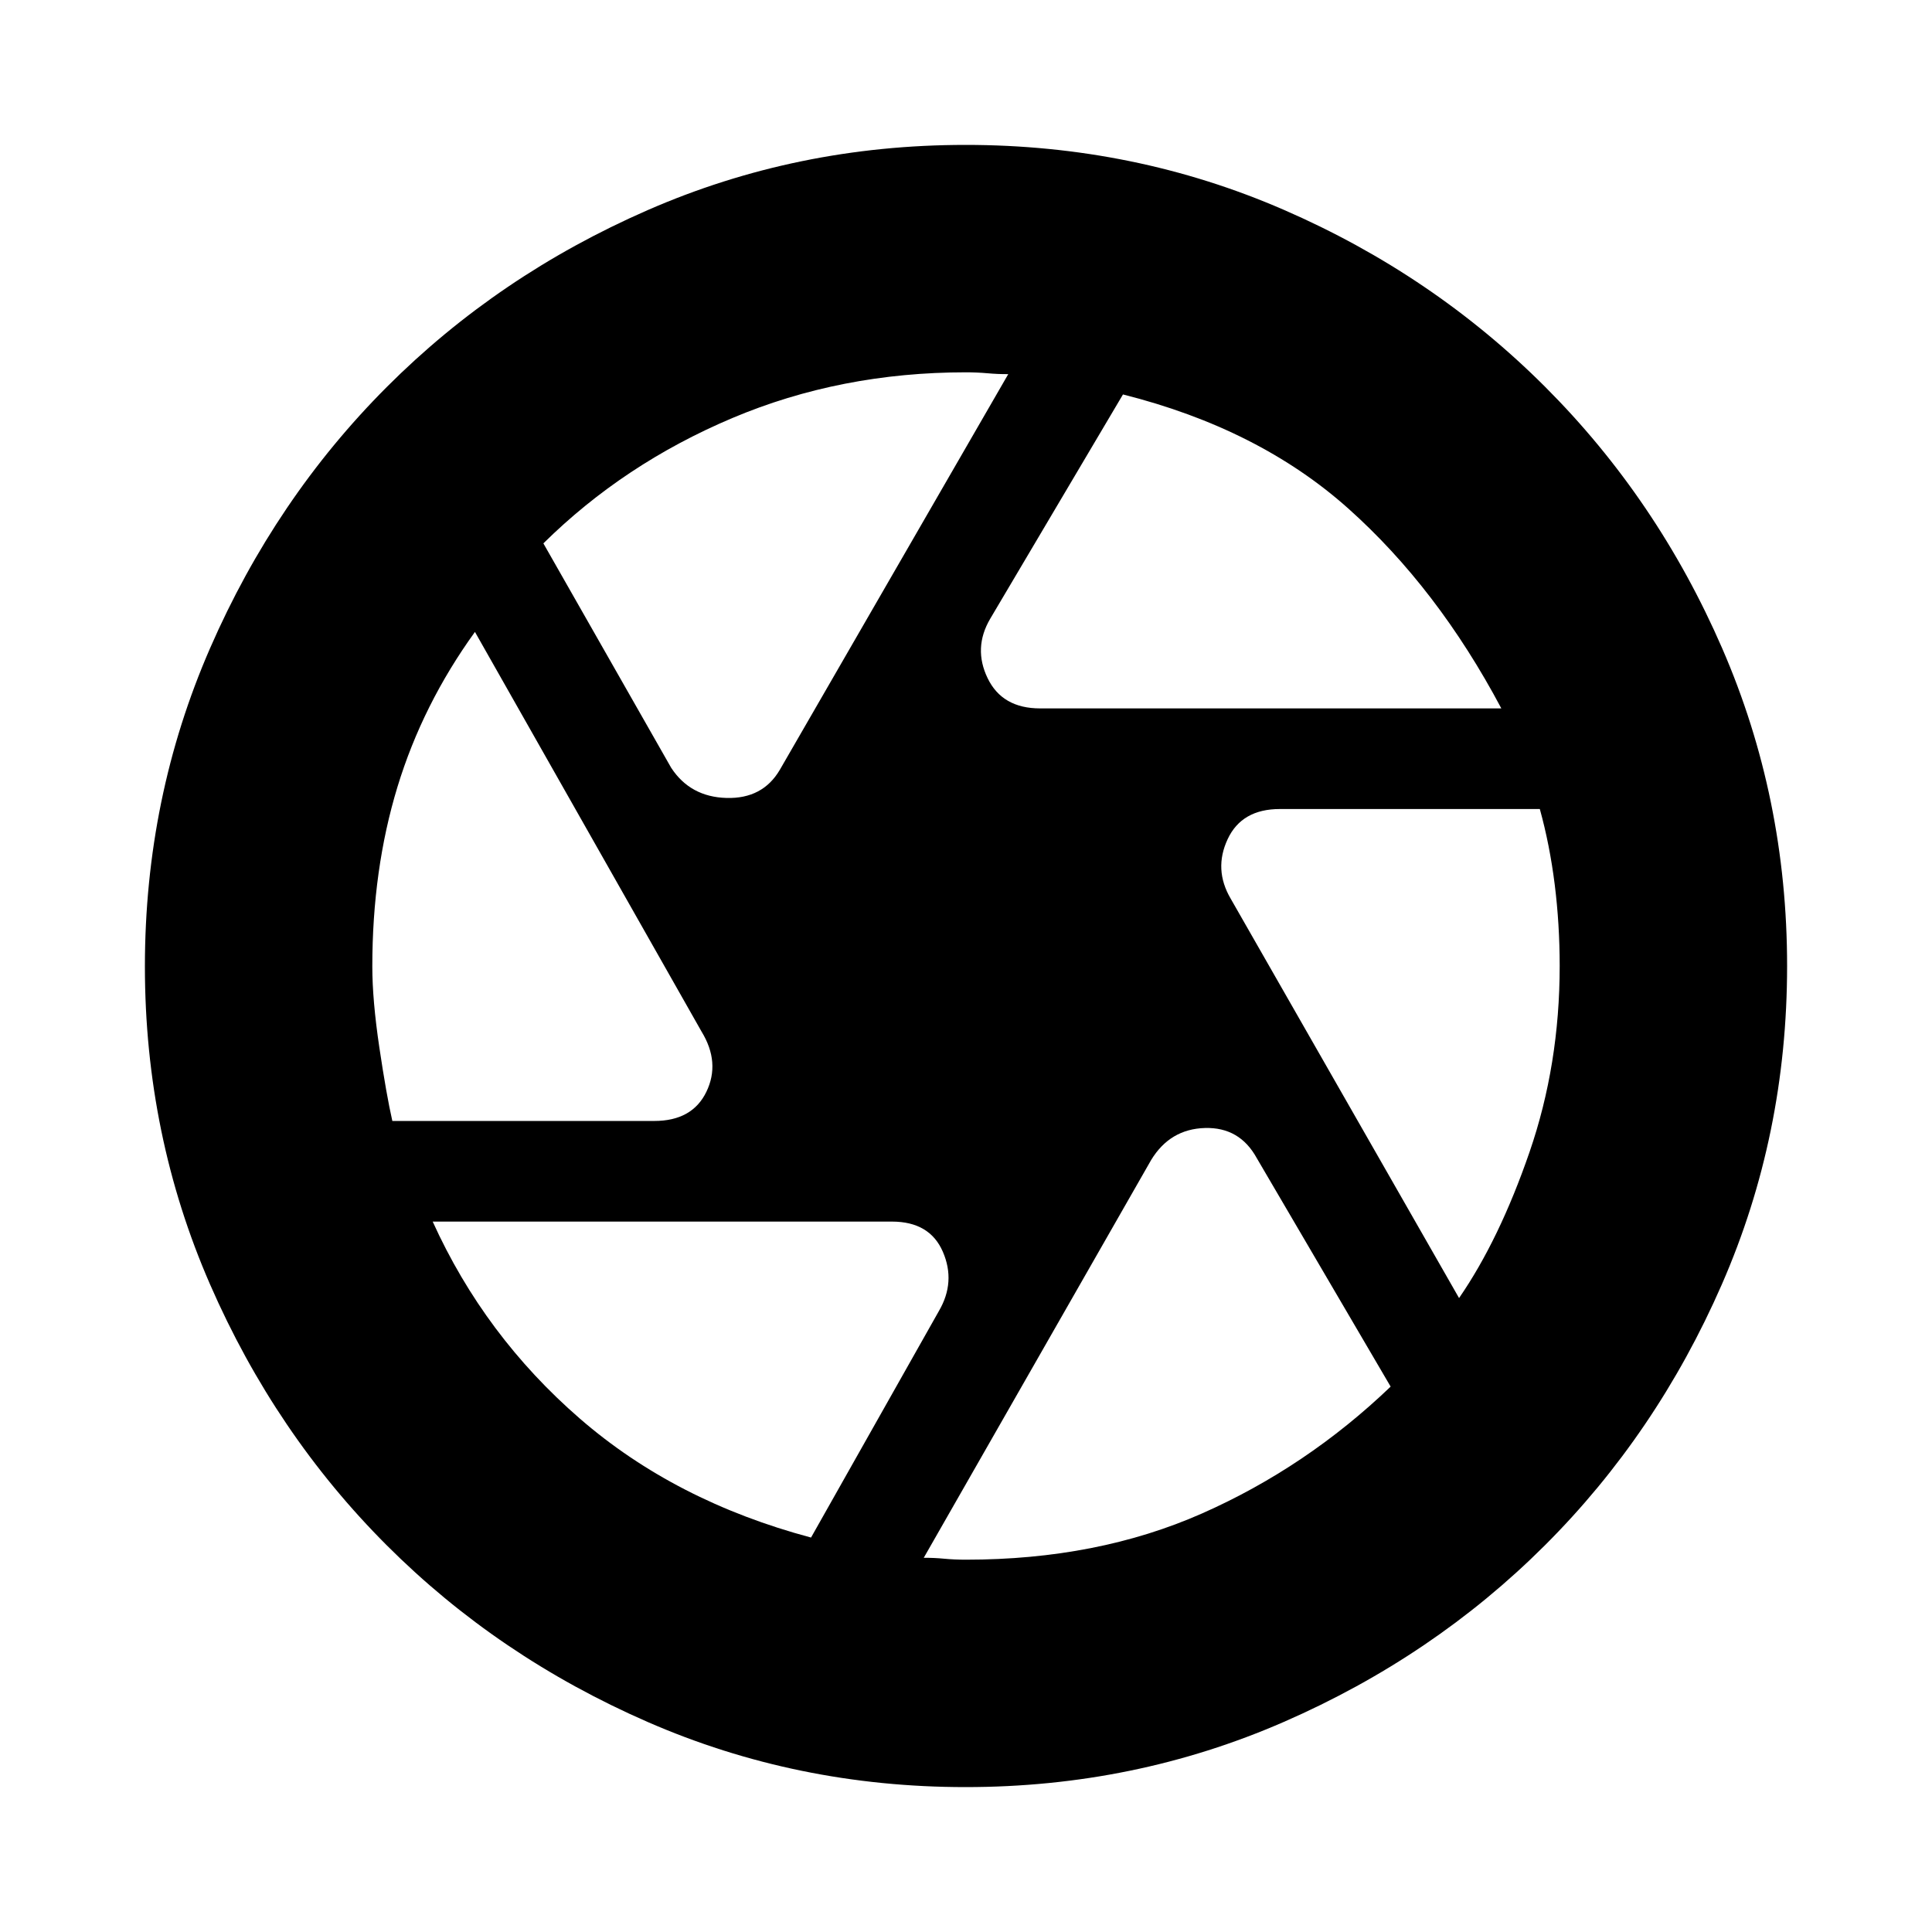 <svg xmlns="http://www.w3.org/2000/svg" height="20" viewBox="0 -960 960 960" width="20"><path d="M516.81-608H746q-31.73-59.77-76.11-99.38Q625.5-747 558-764l-66 111.5q-8.5 14.5-1.25 29.5t26.06 15ZM333.5-578.5q9.5 14.5 27.5 15t26.5-14L501-774.1q-5 .05-10.33-.43-5.34-.47-10.67-.47-62.33 0-116.17 22.75Q310-729.5 270-690l63.5 111.5ZM194.95-403h130.16Q344-403 351-417.5t-2.38-29.88L236-646q-26 36-38.5 77T185-479.73q0 16.73 3.5 40.23 3.5 23.5 6.45 36.5ZM403-196l63.5-112.5q8.5-14.5 2-29.5t-25.31-15H215q25.73 56.77 73.11 97.88Q335.5-214 403-196Zm77 11q65.27 0 117.19-22.93Q649.11-230.87 691-271l-66.5-113.5q-8.5-15.5-25.79-15-17.3.5-26.68 15.84L459-185.93q5-.05 10.09.44T480-185Zm245-130q20-29 35-72.5t15-92.5q0-20.74-2.47-40.49-2.48-19.76-7.4-37.51H635.94Q617-558 610-543t1.5 29.5L725-315ZM480-480Zm-.24 408q-83.81 0-158.03-32.4-74.21-32.4-129.57-87.76-55.36-55.36-87.76-129.57Q72-395.95 72-479.76q0-83.92 32.4-158.19t87.76-129.72q55.36-55.44 129.57-87.88Q395.95-888 479.76-888q83.92 0 158.09 32.23 74.18 32.24 129.94 88.01 55.76 55.77 87.98 129.96Q888-563.6 888-480q0 84.05-32.45 158.27-32.44 74.21-87.88 129.57-55.45 55.36-129.72 87.76Q563.68-72 479.76-72Z"/></svg>